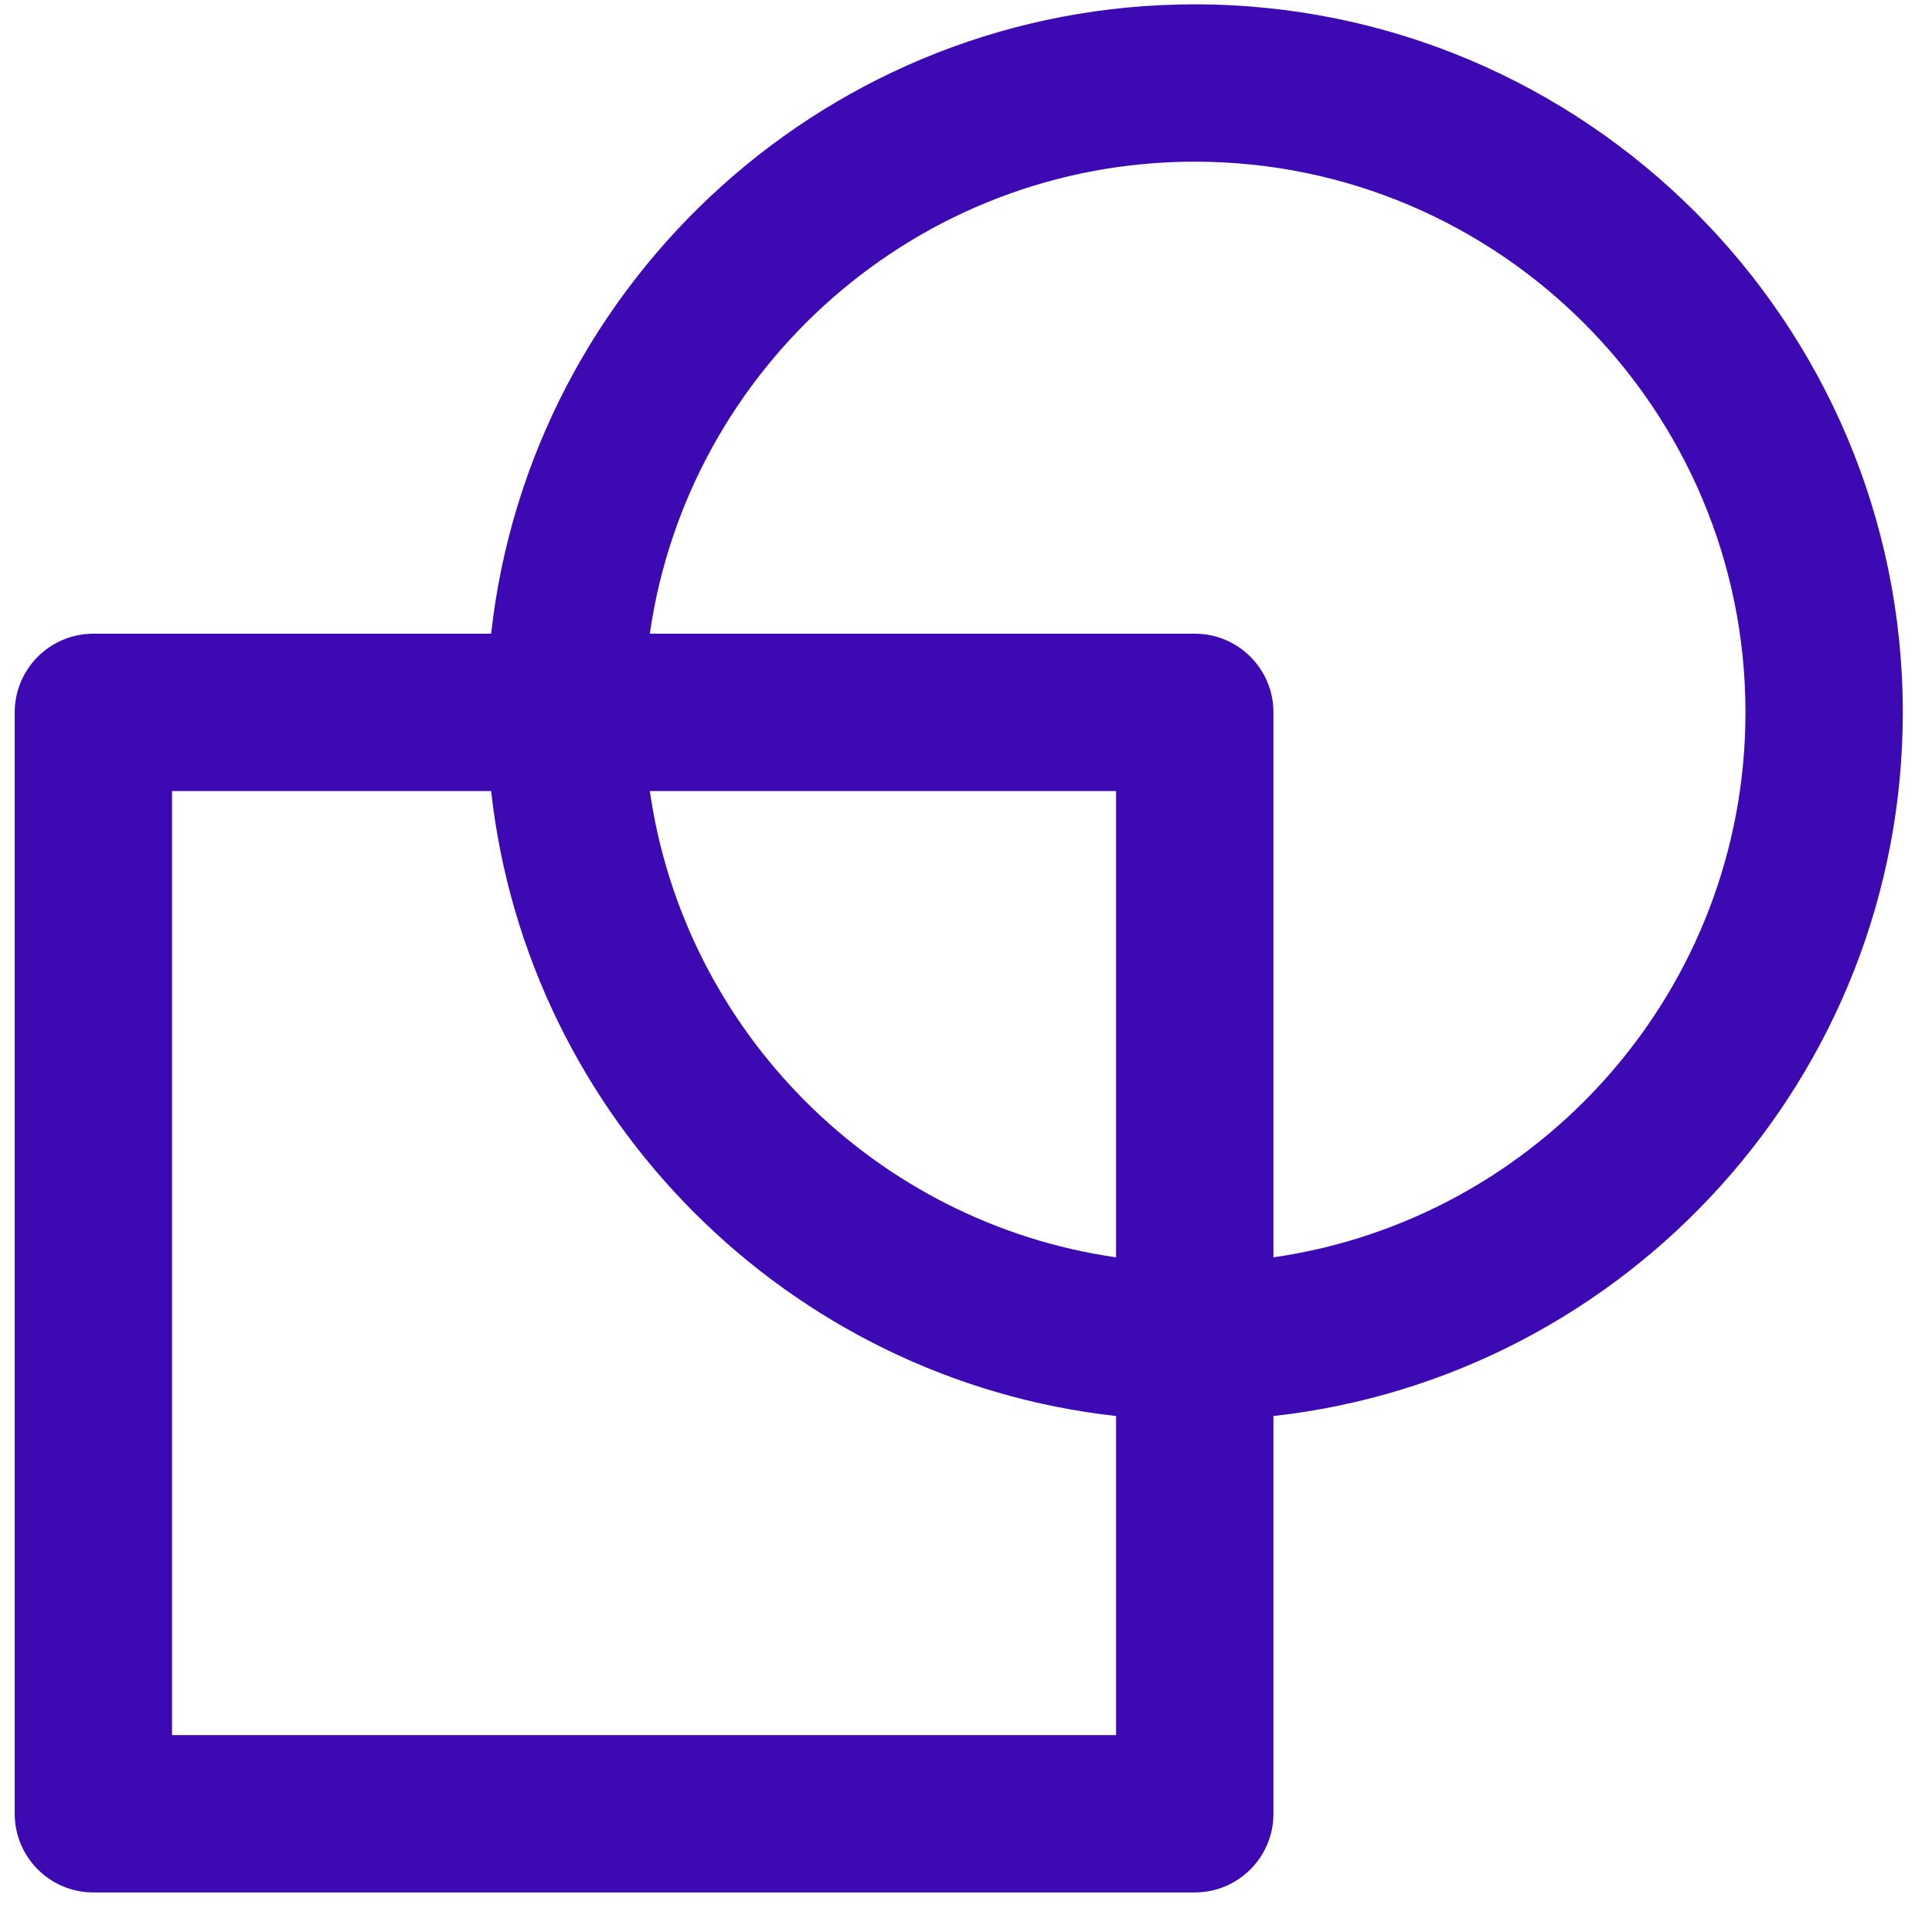 <svg width="44" height="44" viewBox="0 0 44 44" fill="none" xmlns="http://www.w3.org/2000/svg">
<path d="M2.127 43.099H27.21C28.2 43.099 29.002 42.297 29.002 41.307V32.249C37.053 31.354 43.335 24.51 43.335 16.224C43.335 7.333 36.101 0.099 27.21 0.099C18.924 0.099 12.079 6.381 11.185 14.432H2.127C1.137 14.432 0.335 15.234 0.335 16.224V41.307C0.335 42.297 1.137 43.099 2.127 43.099ZM25.418 28.635C19.934 27.847 15.587 23.5 14.799 18.015H25.418V28.635ZM27.21 3.682C34.125 3.682 39.752 9.308 39.752 16.224C39.752 22.531 35.072 27.763 29.002 28.635V16.224C29.002 15.234 28.2 14.432 27.21 14.432H14.799C15.671 8.363 20.903 3.682 27.21 3.682ZM3.918 18.015H11.185C12.014 25.478 17.956 31.42 25.418 32.249V39.516H3.918V18.015Z" fill="#3C09B3"/>
</svg>
